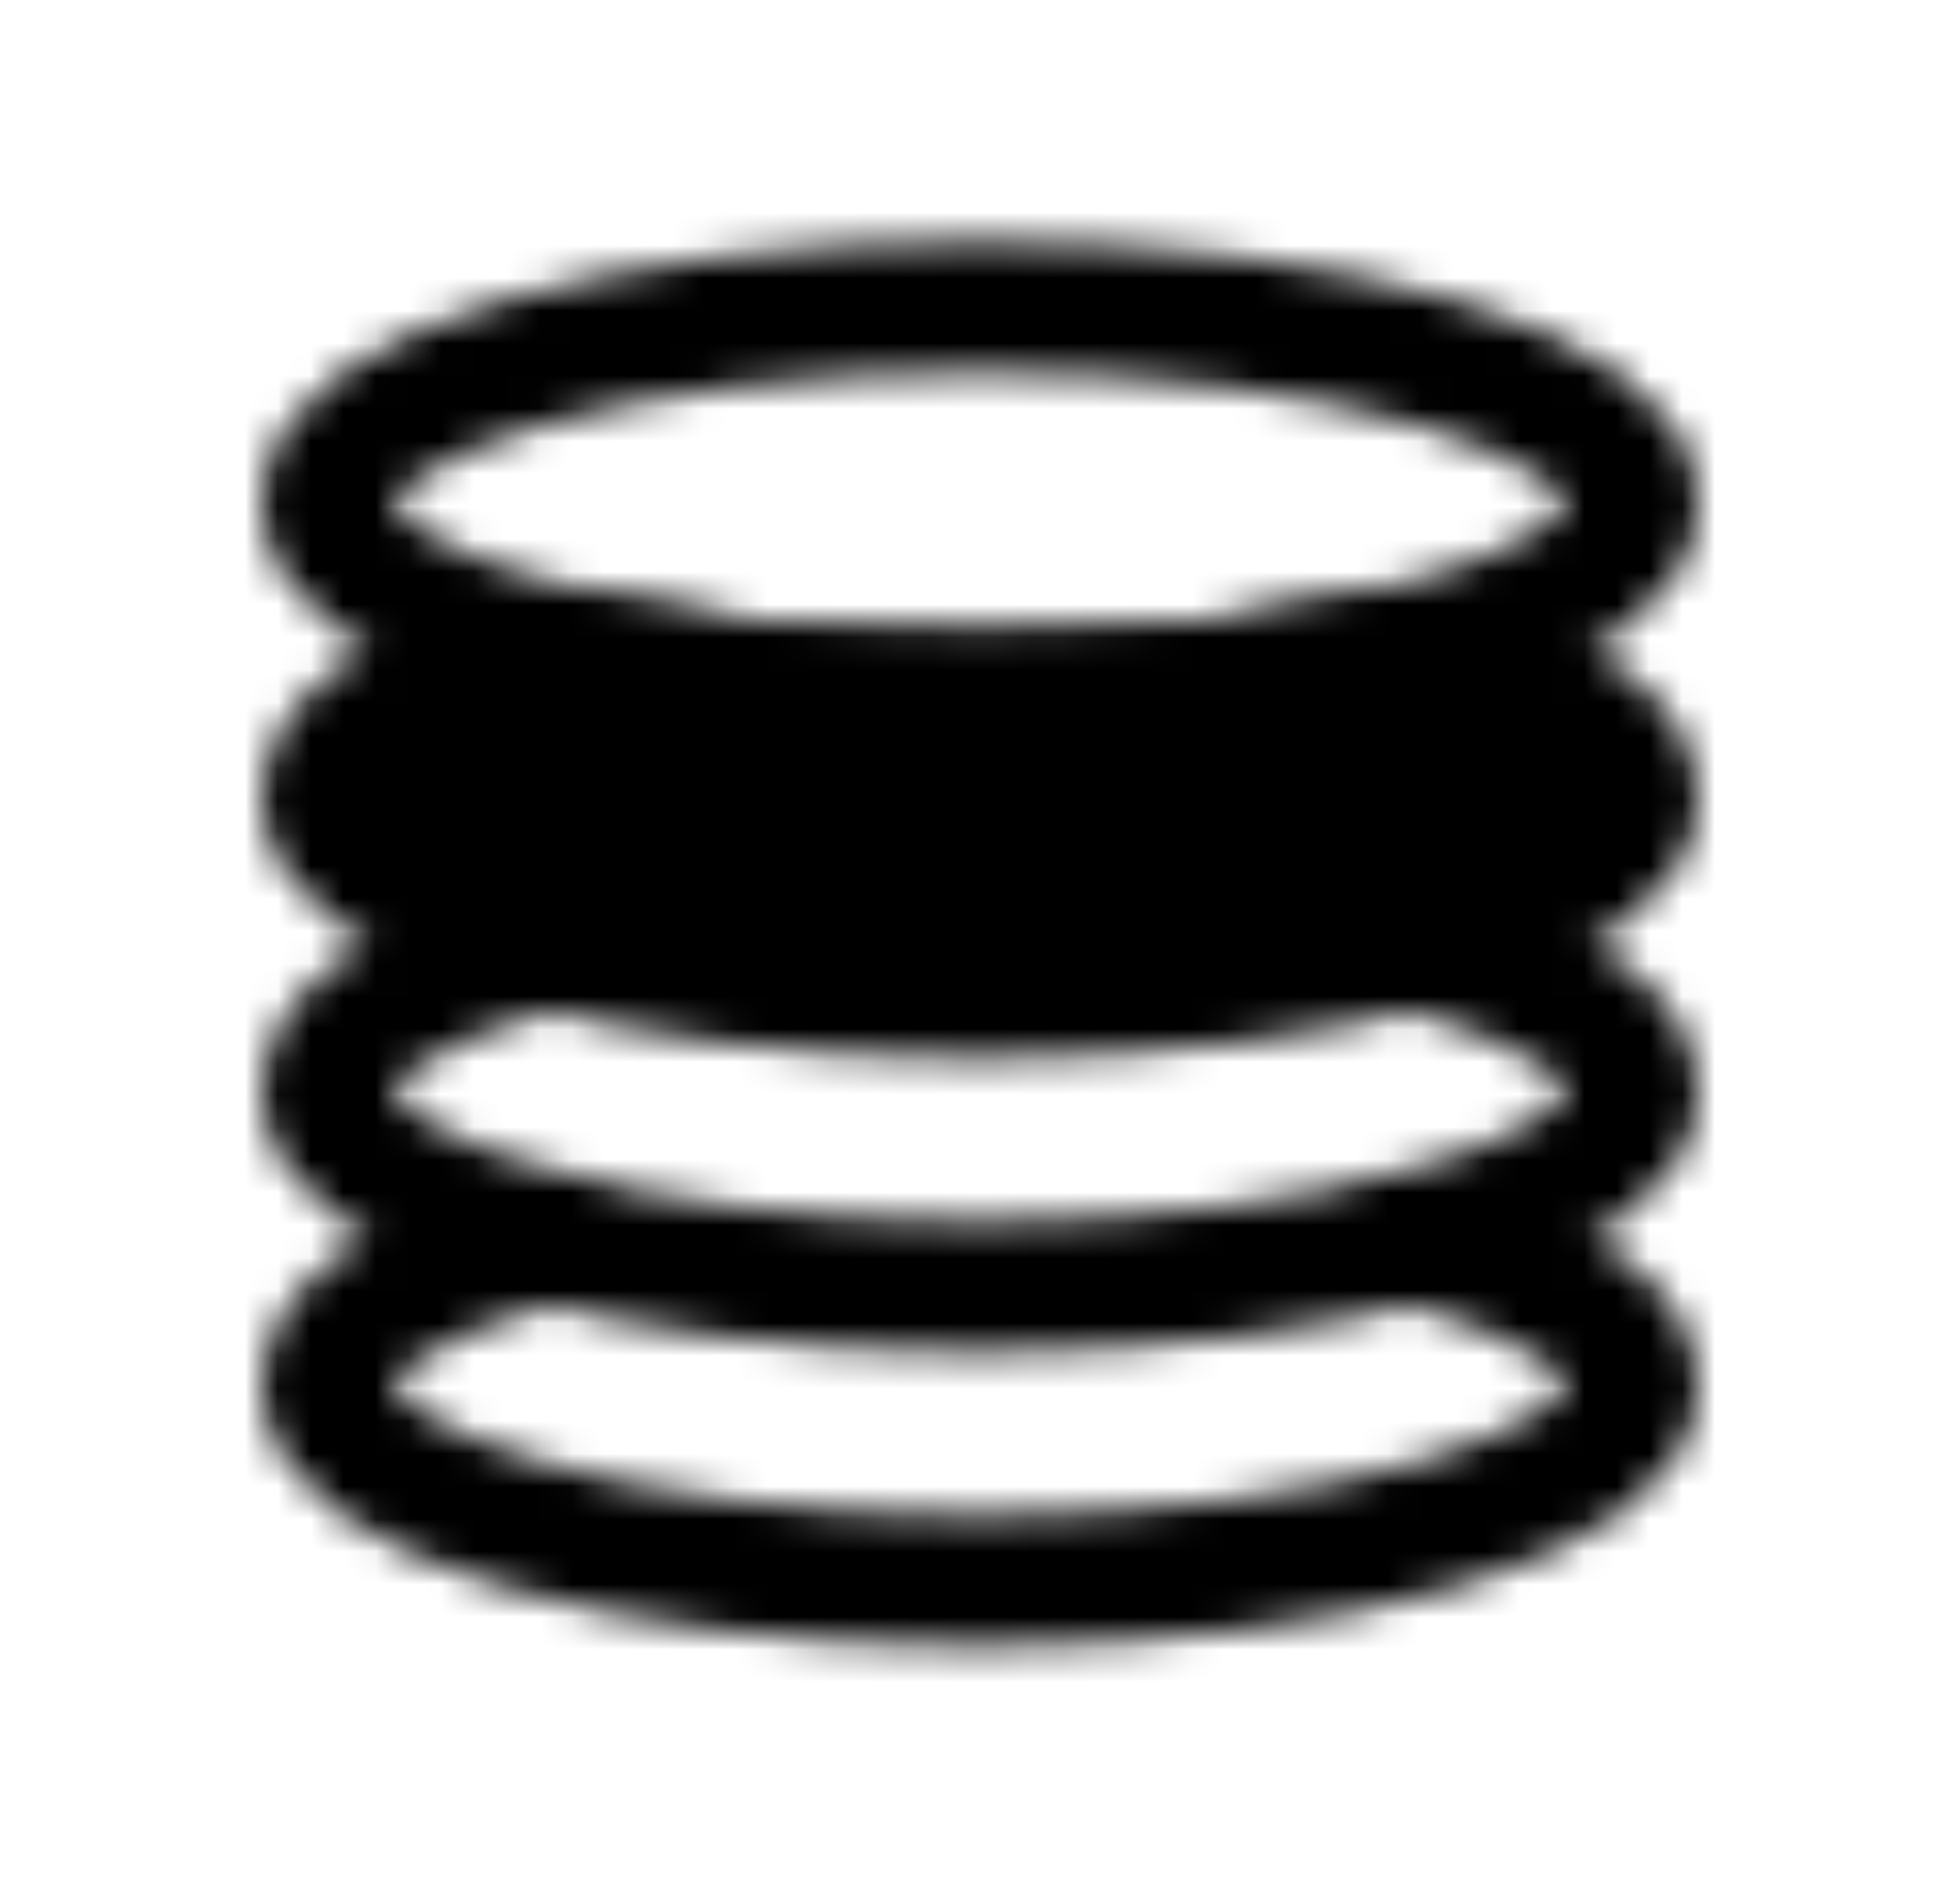 <svg width="60" height="58" viewBox="0 0 60 58" fill="none" xmlns="http://www.w3.org/2000/svg">
<mask id="mask0_87_125" style="mask-type:luminance" maskUnits="userSpaceOnUse" x="8" y="7" width="44" height="44">
<path d="M30 21.391C41.046 21.391 50 18.704 50 15.391C50 12.077 41.046 9.391 30 9.391C18.954 9.391 10 12.077 10 15.391C10 18.704 18.954 21.391 30 21.391Z" stroke="white" stroke-width="4" stroke-linecap="round" stroke-linejoin="round"/>
<path d="M16.77 19.891C12.62 20.991 10 22.599 10 24.391C10 27.705 18.954 30.391 30 30.391C41.046 30.391 50 27.705 50 24.391C50 22.599 47.381 20.991 43.23 19.891C39.704 20.824 35.072 21.391 30 21.391C24.928 21.391 20.297 20.824 16.77 19.891Z" fill="#555555" stroke="white" stroke-width="4" stroke-linecap="round" stroke-linejoin="round"/>
<path d="M16.77 28.891C12.62 29.991 10 31.599 10 33.391C10 36.705 18.954 39.391 30 39.391C41.046 39.391 50 36.705 50 33.391C50 31.599 47.381 29.991 43.23 28.891" stroke="white" stroke-width="4" stroke-linecap="round" stroke-linejoin="round"/>
<path d="M16.77 37.891C12.62 38.991 10 40.599 10 42.391C10 45.705 18.954 48.391 30 48.391C41.046 48.391 50 45.705 50 42.391C50 40.599 47.381 38.991 43.23 37.891" stroke="white" stroke-width="4" stroke-linecap="round" stroke-linejoin="round"/>
</mask>
<g mask="url(#mask0_87_125)">
<path d="M6 4.391H54V52.391H6V4.391Z" fill="black"/>
</g>
</svg>
